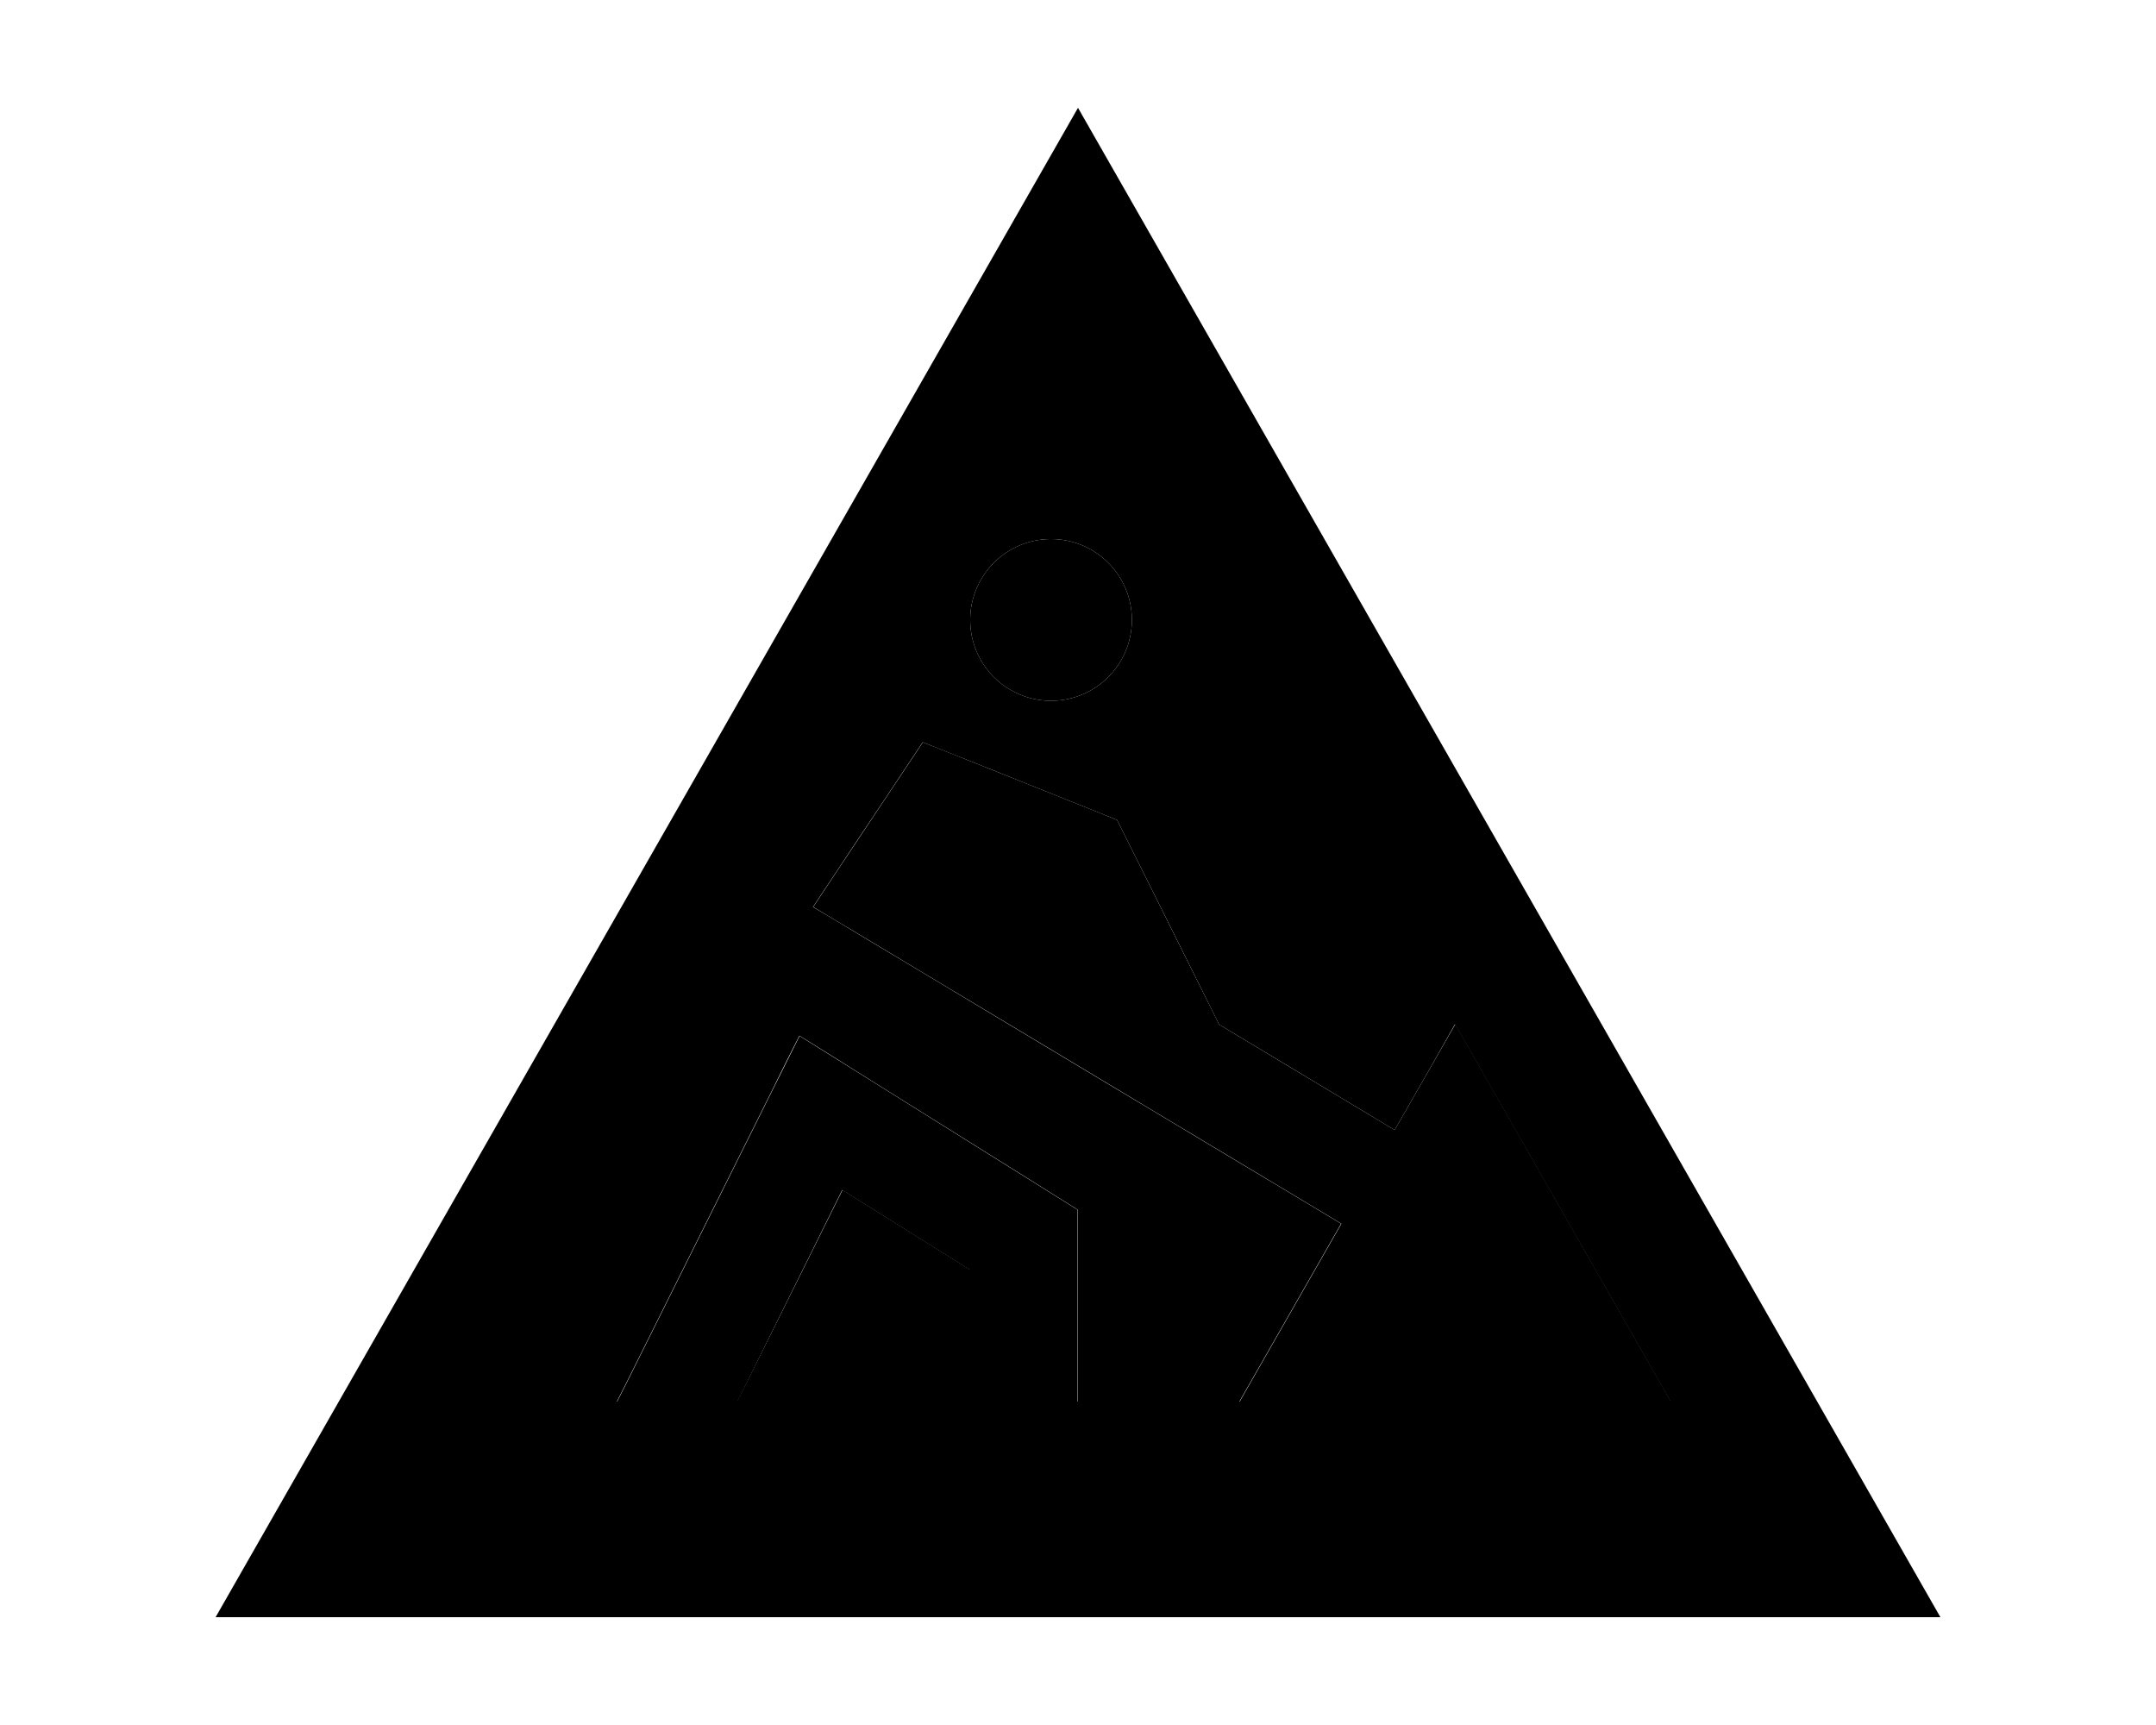 <svg xmlns="http://www.w3.org/2000/svg" viewBox="0 0 640 512"><path class="pr-icon-duotone-secondary" d="M64 480l512 0L320 32 64 480zm119.1-64l2.6-5.1 43.7-87.7c2.6-5.3 5.2-10.5 7.9-15.8c5 3.1 10 6.2 14.9 9.3c20.1 12.6 40.2 25.1 60.3 37.7l7.5 4.7 0 8.9 0 32 0 16-16 0-16 0 0-16 0-23.1c-12.6-7.9-25.3-15.8-37.9-23.7c-10.4 20.9-20.8 41.9-31.3 62.8l-35.7 0zm58.3-146.9c3.1-4.7 6.2-9.3 9.3-14c5.3-8 10.7-16 16-24c2.4-3.6 4.8-7.2 7.2-10.8c4 1.6 8 3.2 12.1 4.8c13.3 5.3 26.7 10.7 40 16c1.9 .8 3.8 1.5 5.6 2.3c.9 1.8 1.8 3.6 2.7 5.4c9.2 18.4 18.4 36.8 27.6 55.3c17.4 10.4 34.8 20.9 52.1 31.3c6-10.5 12-20.9 17.9-31.4c21.3 37.3 42.7 74.7 64 112l-128 0 30.2-52.8-56.7-34c-28.6-17.1-57.1-34.3-85.7-51.4c-4.8-2.9-9.6-5.8-14.4-8.6zM336 184a24 24 0 1 1 -48 0 24 24 0 1 1 48 0z"/><path class="pr-icon-duotone-primary" d="M288 184a24 24 0 1 1 48 0 24 24 0 1 1 -48 0zm-14.1 36.3l12.1 4.8 40 16 5.6 2.3 2.7 5.4 27.6 55.3 52.1 31.3L432 304l64 112-128 0 30.2-52.8-56.7-34-85.7-51.4-14.4-8.6 9.3-14 16-24 7.2-10.8zm-36.7 87.1l14.9 9.3 60.3 37.7 7.5 4.7 0 8.9 0 32 0 16-16 0-16 0 0-16 0-23.1-37.9-23.7L218.9 416l-35.7 0 2.6-5.1 43.7-87.7 7.9-15.8z"/></svg>